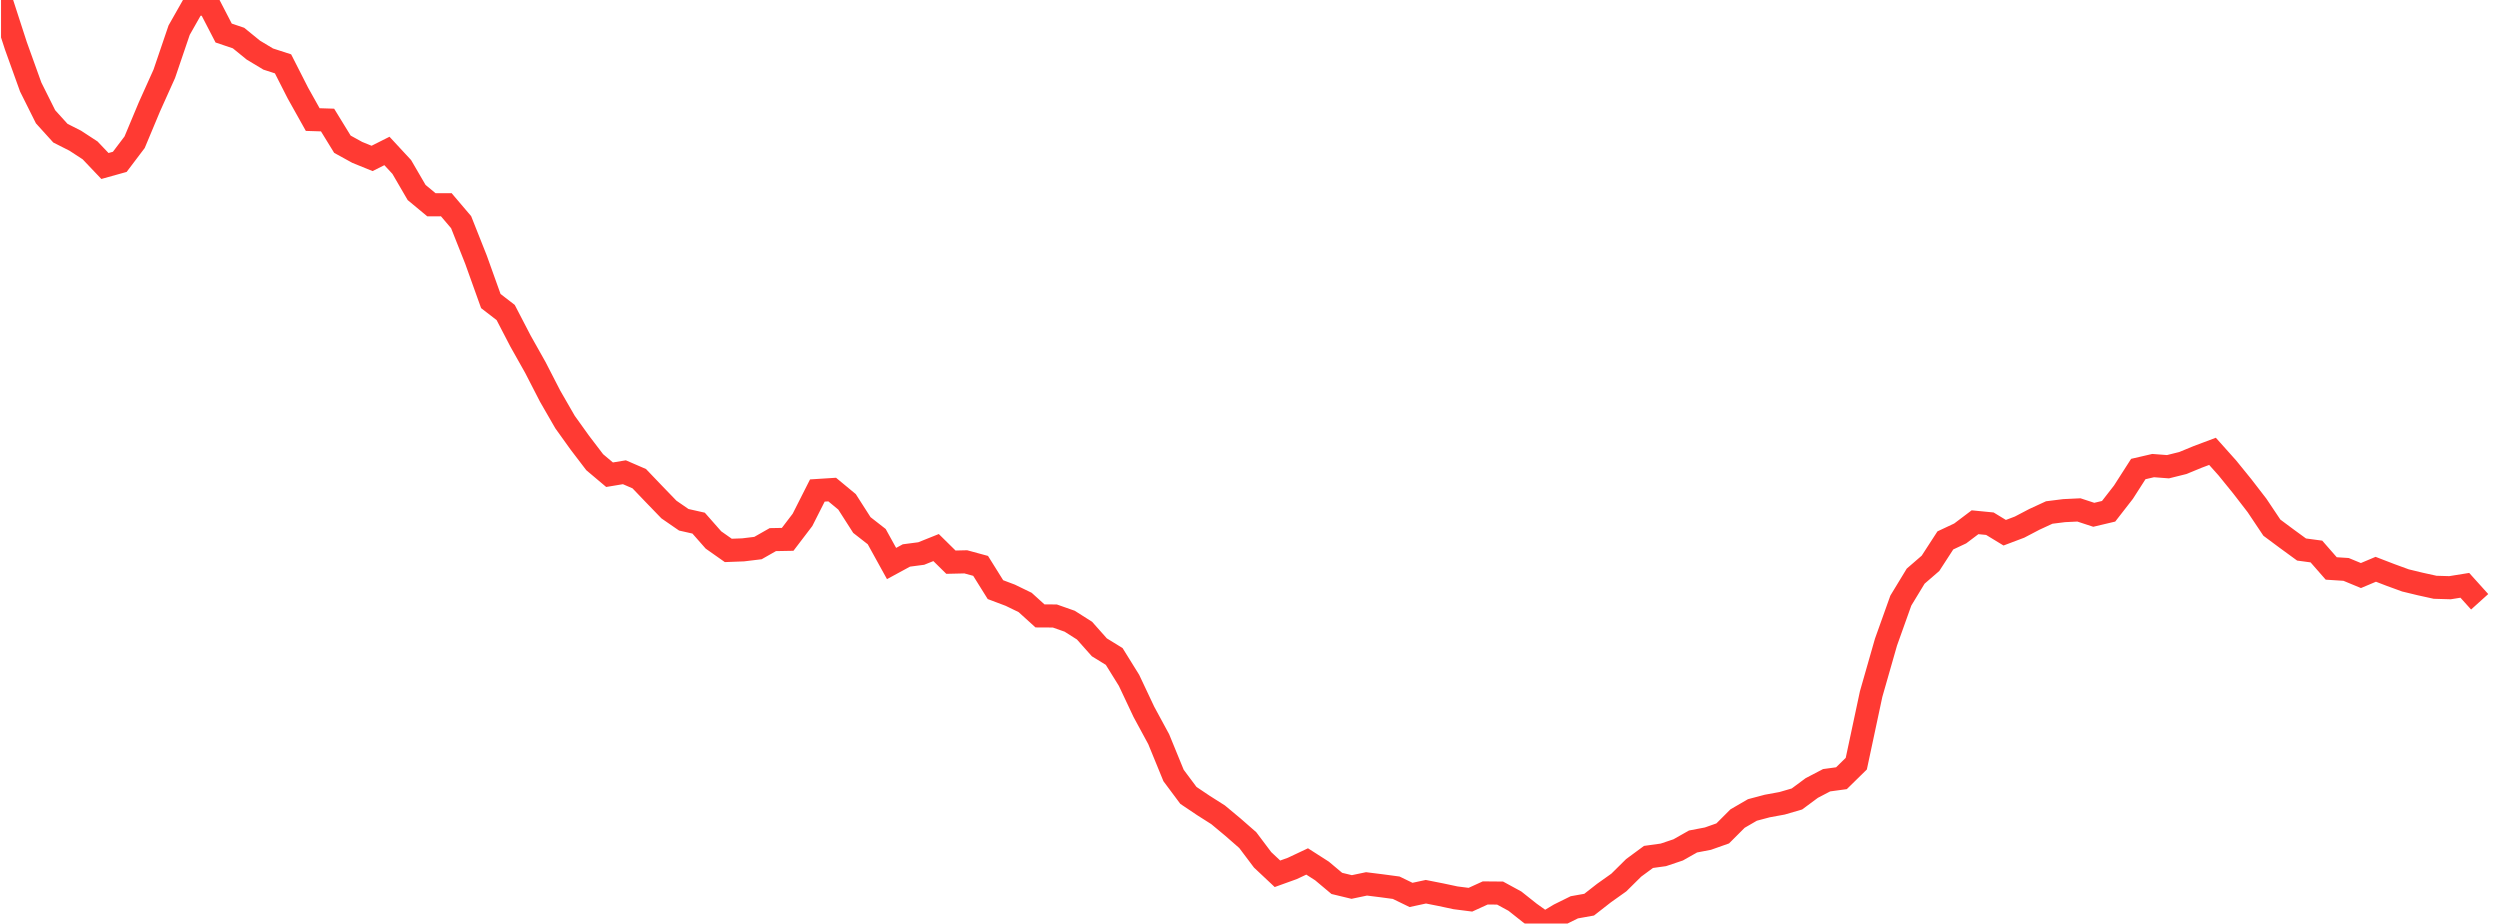 <svg width="157" height="58" viewBox="0 0 157 58" fill="none" xmlns="http://www.w3.org/2000/svg">
<g clip-path="url(#clip0_46_44856)">
<g clip-path="url(#clip1_46_44856)">
<g clip-path="url(#clip2_46_44856)">
<path d="M0.065 0.002L0.997 2.876L1.929 5.467L2.861 7.334L3.793 8.363L4.725 8.835L5.657 9.443L6.59 10.424L7.522 10.164L8.454 8.932L9.386 6.705L10.318 4.633L11.25 1.893L12.182 0.249L13.114 0.275L14.046 2.075L14.978 2.389L15.91 3.147L16.842 3.708L17.774 4.01L18.707 5.843L19.639 7.509L20.571 7.538L21.503 9.057L22.435 9.57L23.367 9.949L24.299 9.48L25.231 10.486L26.163 12.088L27.095 12.861L28.027 12.857L28.959 13.953L29.892 16.305L30.824 18.906L31.756 19.624L32.688 21.419L33.62 23.076L34.552 24.887L35.484 26.505L36.416 27.805L37.348 29.027L38.28 29.812L39.212 29.657L40.145 30.061L41.077 31.035L42.009 31.999L42.941 32.642L43.873 32.852L44.805 33.91L45.737 34.566L46.669 34.531L47.601 34.418L48.533 33.888L49.465 33.871L50.397 32.648L51.33 30.804L52.262 30.745L53.194 31.516L54.126 32.972L55.058 33.7L55.99 35.389L56.922 34.883L57.854 34.761L58.786 34.387L59.718 35.305L60.65 35.283L61.582 35.537L62.514 37.029L63.447 37.381L64.379 37.834L65.311 38.679L66.243 38.684L67.175 39.012L68.107 39.603L69.039 40.652L69.971 41.225L70.903 42.726L71.835 44.702L72.767 46.423L73.7 48.701L74.632 49.951L75.564 50.577L76.496 51.169L77.428 51.945L78.36 52.76L79.292 53.998L80.224 54.874L81.156 54.538L82.088 54.099L83.02 54.696L83.952 55.478L84.885 55.703L85.817 55.508L86.749 55.624L87.681 55.749L88.613 56.201L89.545 56.001L90.477 56.185L91.409 56.383L92.341 56.502L93.273 56.077L94.205 56.085L95.137 56.592L96.07 57.332L97.002 57.998L97.934 57.44L98.866 56.979L99.798 56.813L100.73 56.085L101.662 55.423L102.594 54.501L103.526 53.815L104.458 53.686L105.39 53.373L106.322 52.845L107.255 52.667L108.187 52.338L109.119 51.406L110.051 50.865L110.983 50.618L111.915 50.447L112.847 50.176L113.779 49.486L114.711 48.999L115.643 48.872L116.575 47.958L117.507 43.588L118.44 40.325L119.372 37.717L120.304 36.182L121.236 35.376L122.168 33.938L123.1 33.5L124.032 32.797L124.964 32.888L125.896 33.455L126.828 33.103L127.76 32.615L128.692 32.185L129.625 32.068L130.557 32.023L131.489 32.329L132.421 32.108L133.353 30.909L134.285 29.455L135.217 29.239L136.149 29.31L137.081 29.078L138.013 28.694L138.945 28.344L139.877 29.386L140.81 30.536L141.742 31.744L142.674 33.137L143.606 33.83L144.538 34.51L145.47 34.635L146.402 35.699L147.334 35.759L148.266 36.144L149.198 35.751L150.13 36.11L151.062 36.45L151.995 36.676L152.927 36.881L153.859 36.908L154.791 36.758L155.723 37.792" stroke="#FF3A33" stroke-width="1.45"/>
</g>
</g>
</g>
<defs>
<clipPath id="clip0_46_44856">
<rect width="156.59" height="58" fill="white" transform="translate(0.065)"/>
</clipPath>
<clipPath id="clip1_46_44856">
<rect width="156.59" height="58" fill="white" transform="translate(0.065)"/>
</clipPath>
<clipPath id="clip2_46_44856">
<rect width="156.59" height="57.996" fill="white" transform="translate(0.065 0.002)"/>
</clipPath>
</defs>
</svg>
